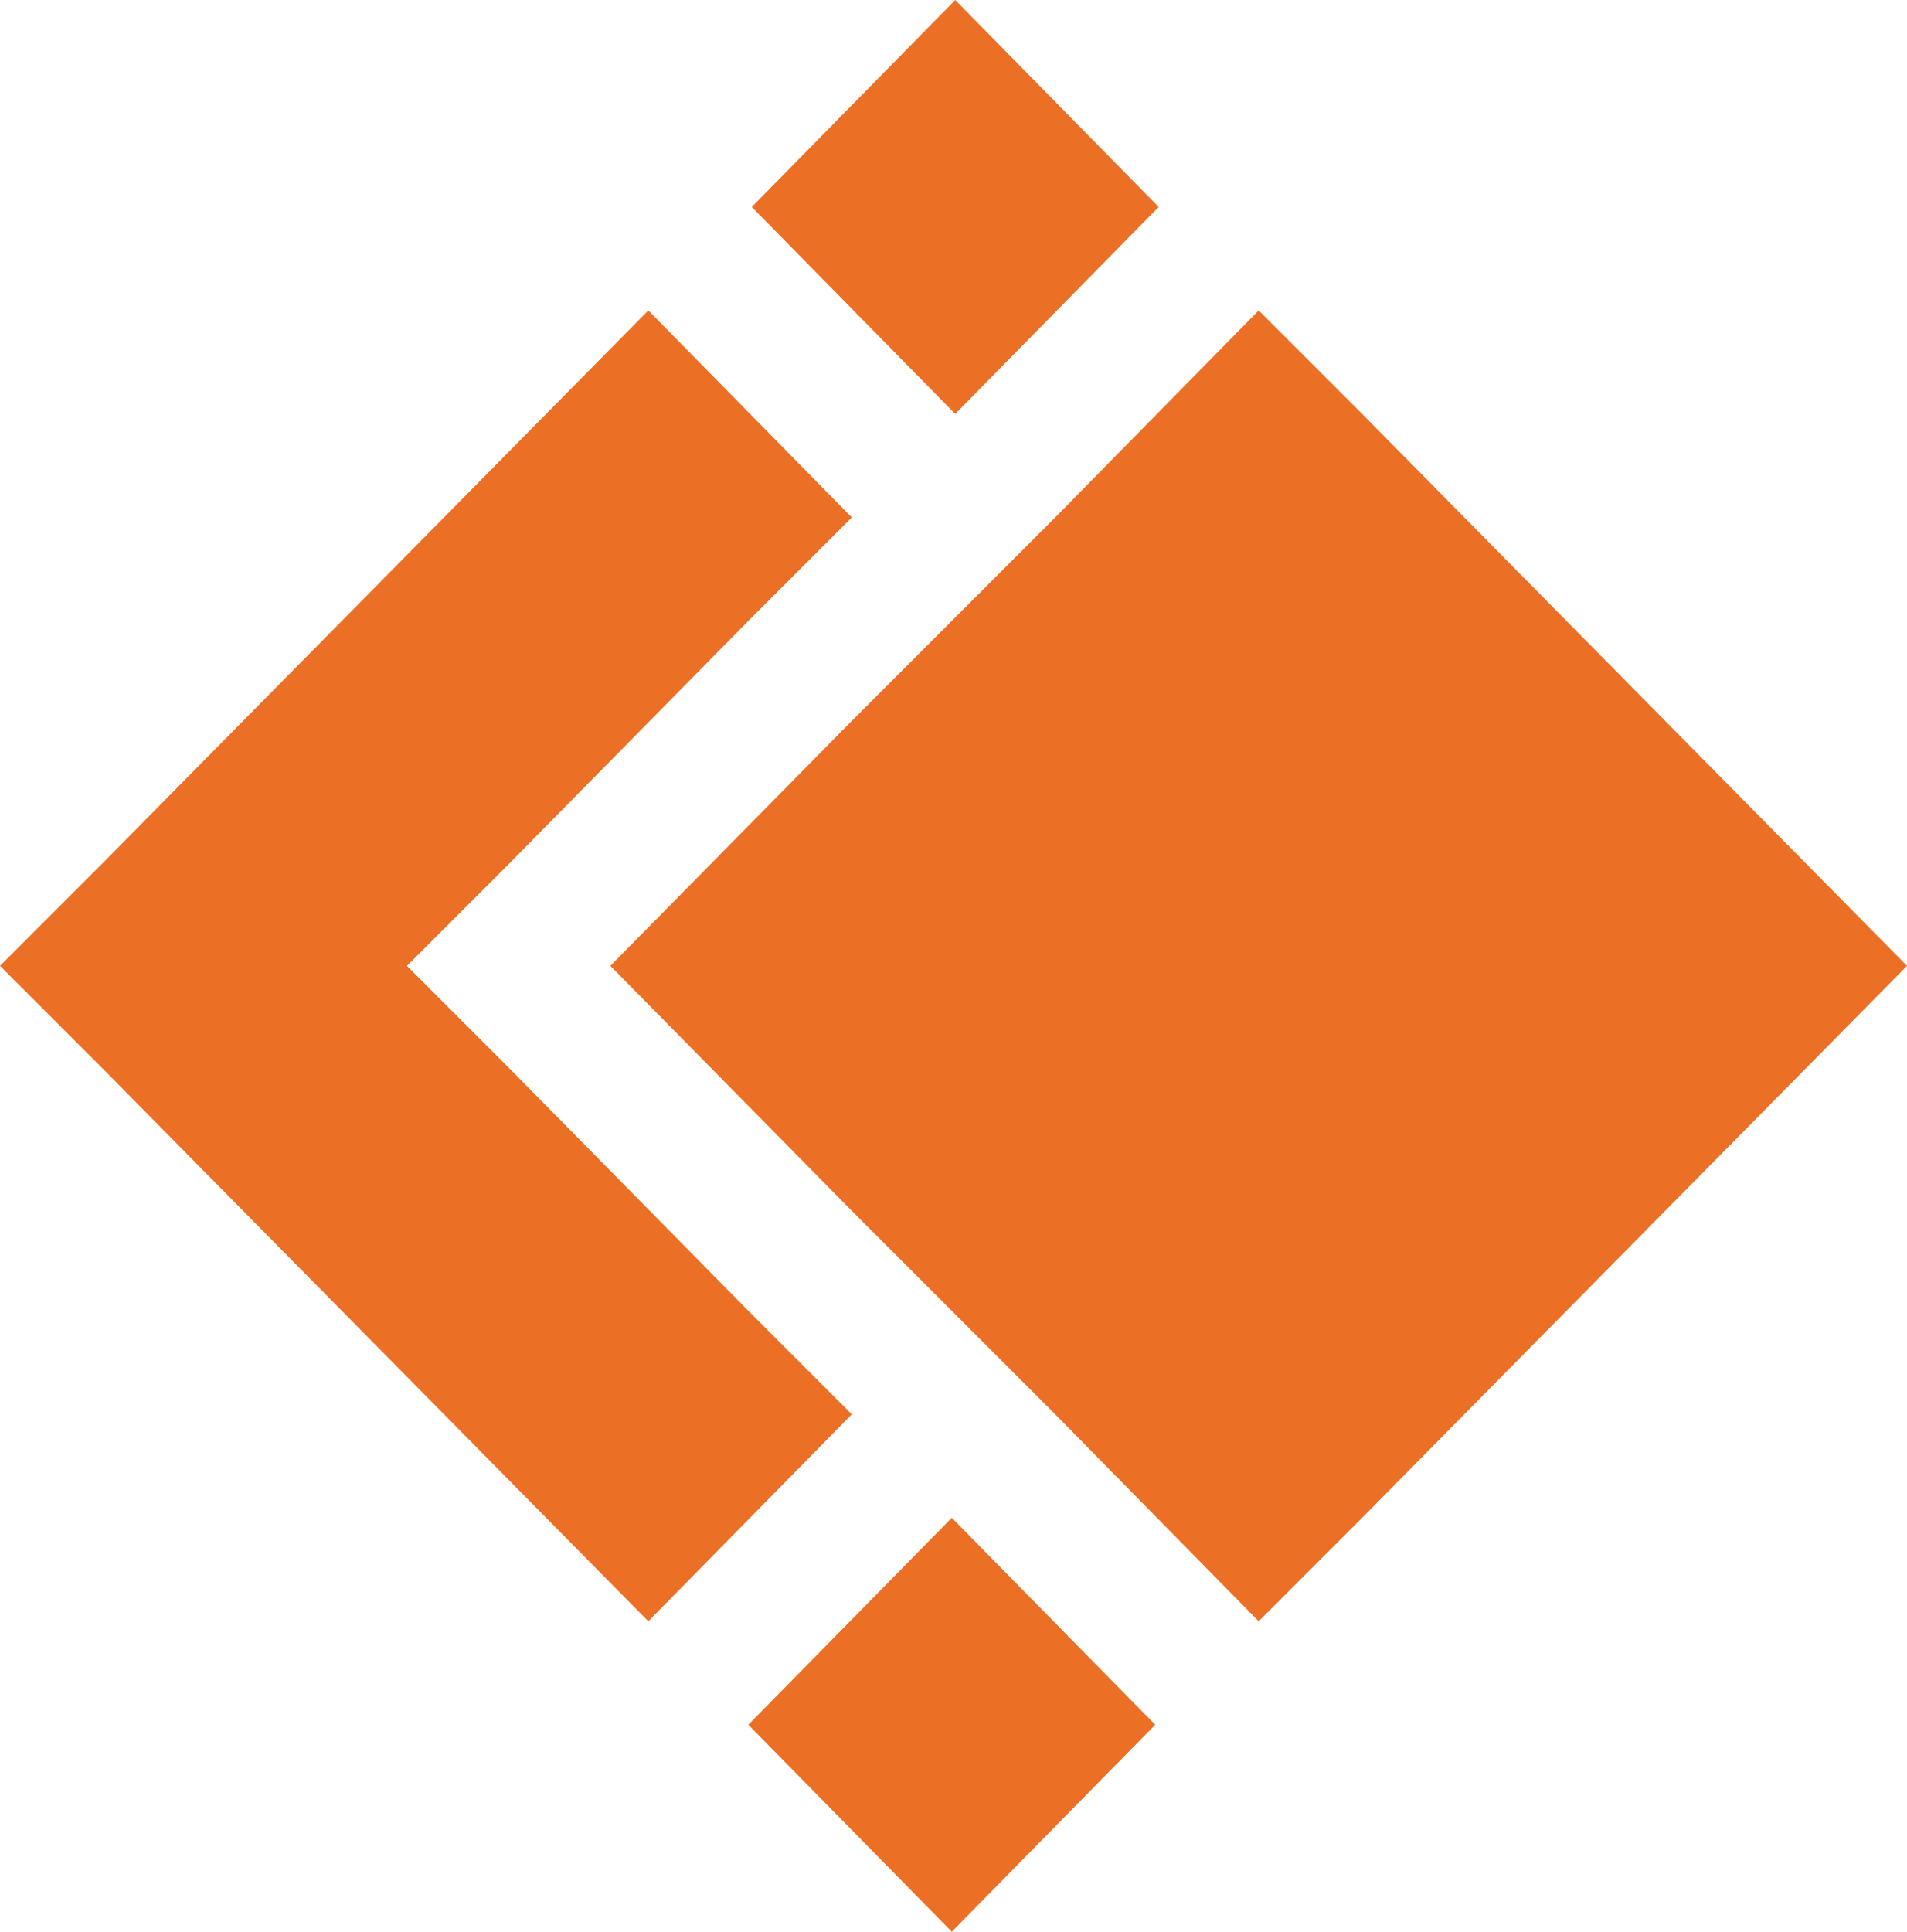 <?xml version="1.0" encoding="utf-8"?>
<!-- Generator: Adobe Illustrator 19.0.0, SVG Export Plug-In . SVG Version: 6.00 Build 0)  -->
<svg version="1.0" id="Layer_1" xmlns="http://www.w3.org/2000/svg" xmlns:xlink="http://www.w3.org/1999/xlink" x="0px" y="0px"
	 viewBox="0 0 55.3 56" style="enable-background:new 0 0 55.3 56;" xml:space="preserve">
<style type="text/css">
	.st0{fill:#EB6F24;}
</style>
<path class="st0" d="M21.7,50L21.7,50l5.9,6l5.9-6l-5.9-6L21.7,50z"/>
<path class="st0" d="M33.6,6l-5.9-6l-5.9,6l5.9,6L33.6,6z"/>
<path class="st0" d="M21.7,38l-6.9-7l-3-3l3-3l6.9-7l3-3l-5.9-6L3,25l-3,3l3,3l15.8,16l5.9-6L21.7,38z"/>
<path class="st0" d="M39.5,12l-3-3l-5.9,6l-3,3l-3,3l-6.9,7l6.9,7l3,3l3,3l5.9,6l3-3l15.8-16L39.5,12z"/>
</svg>

